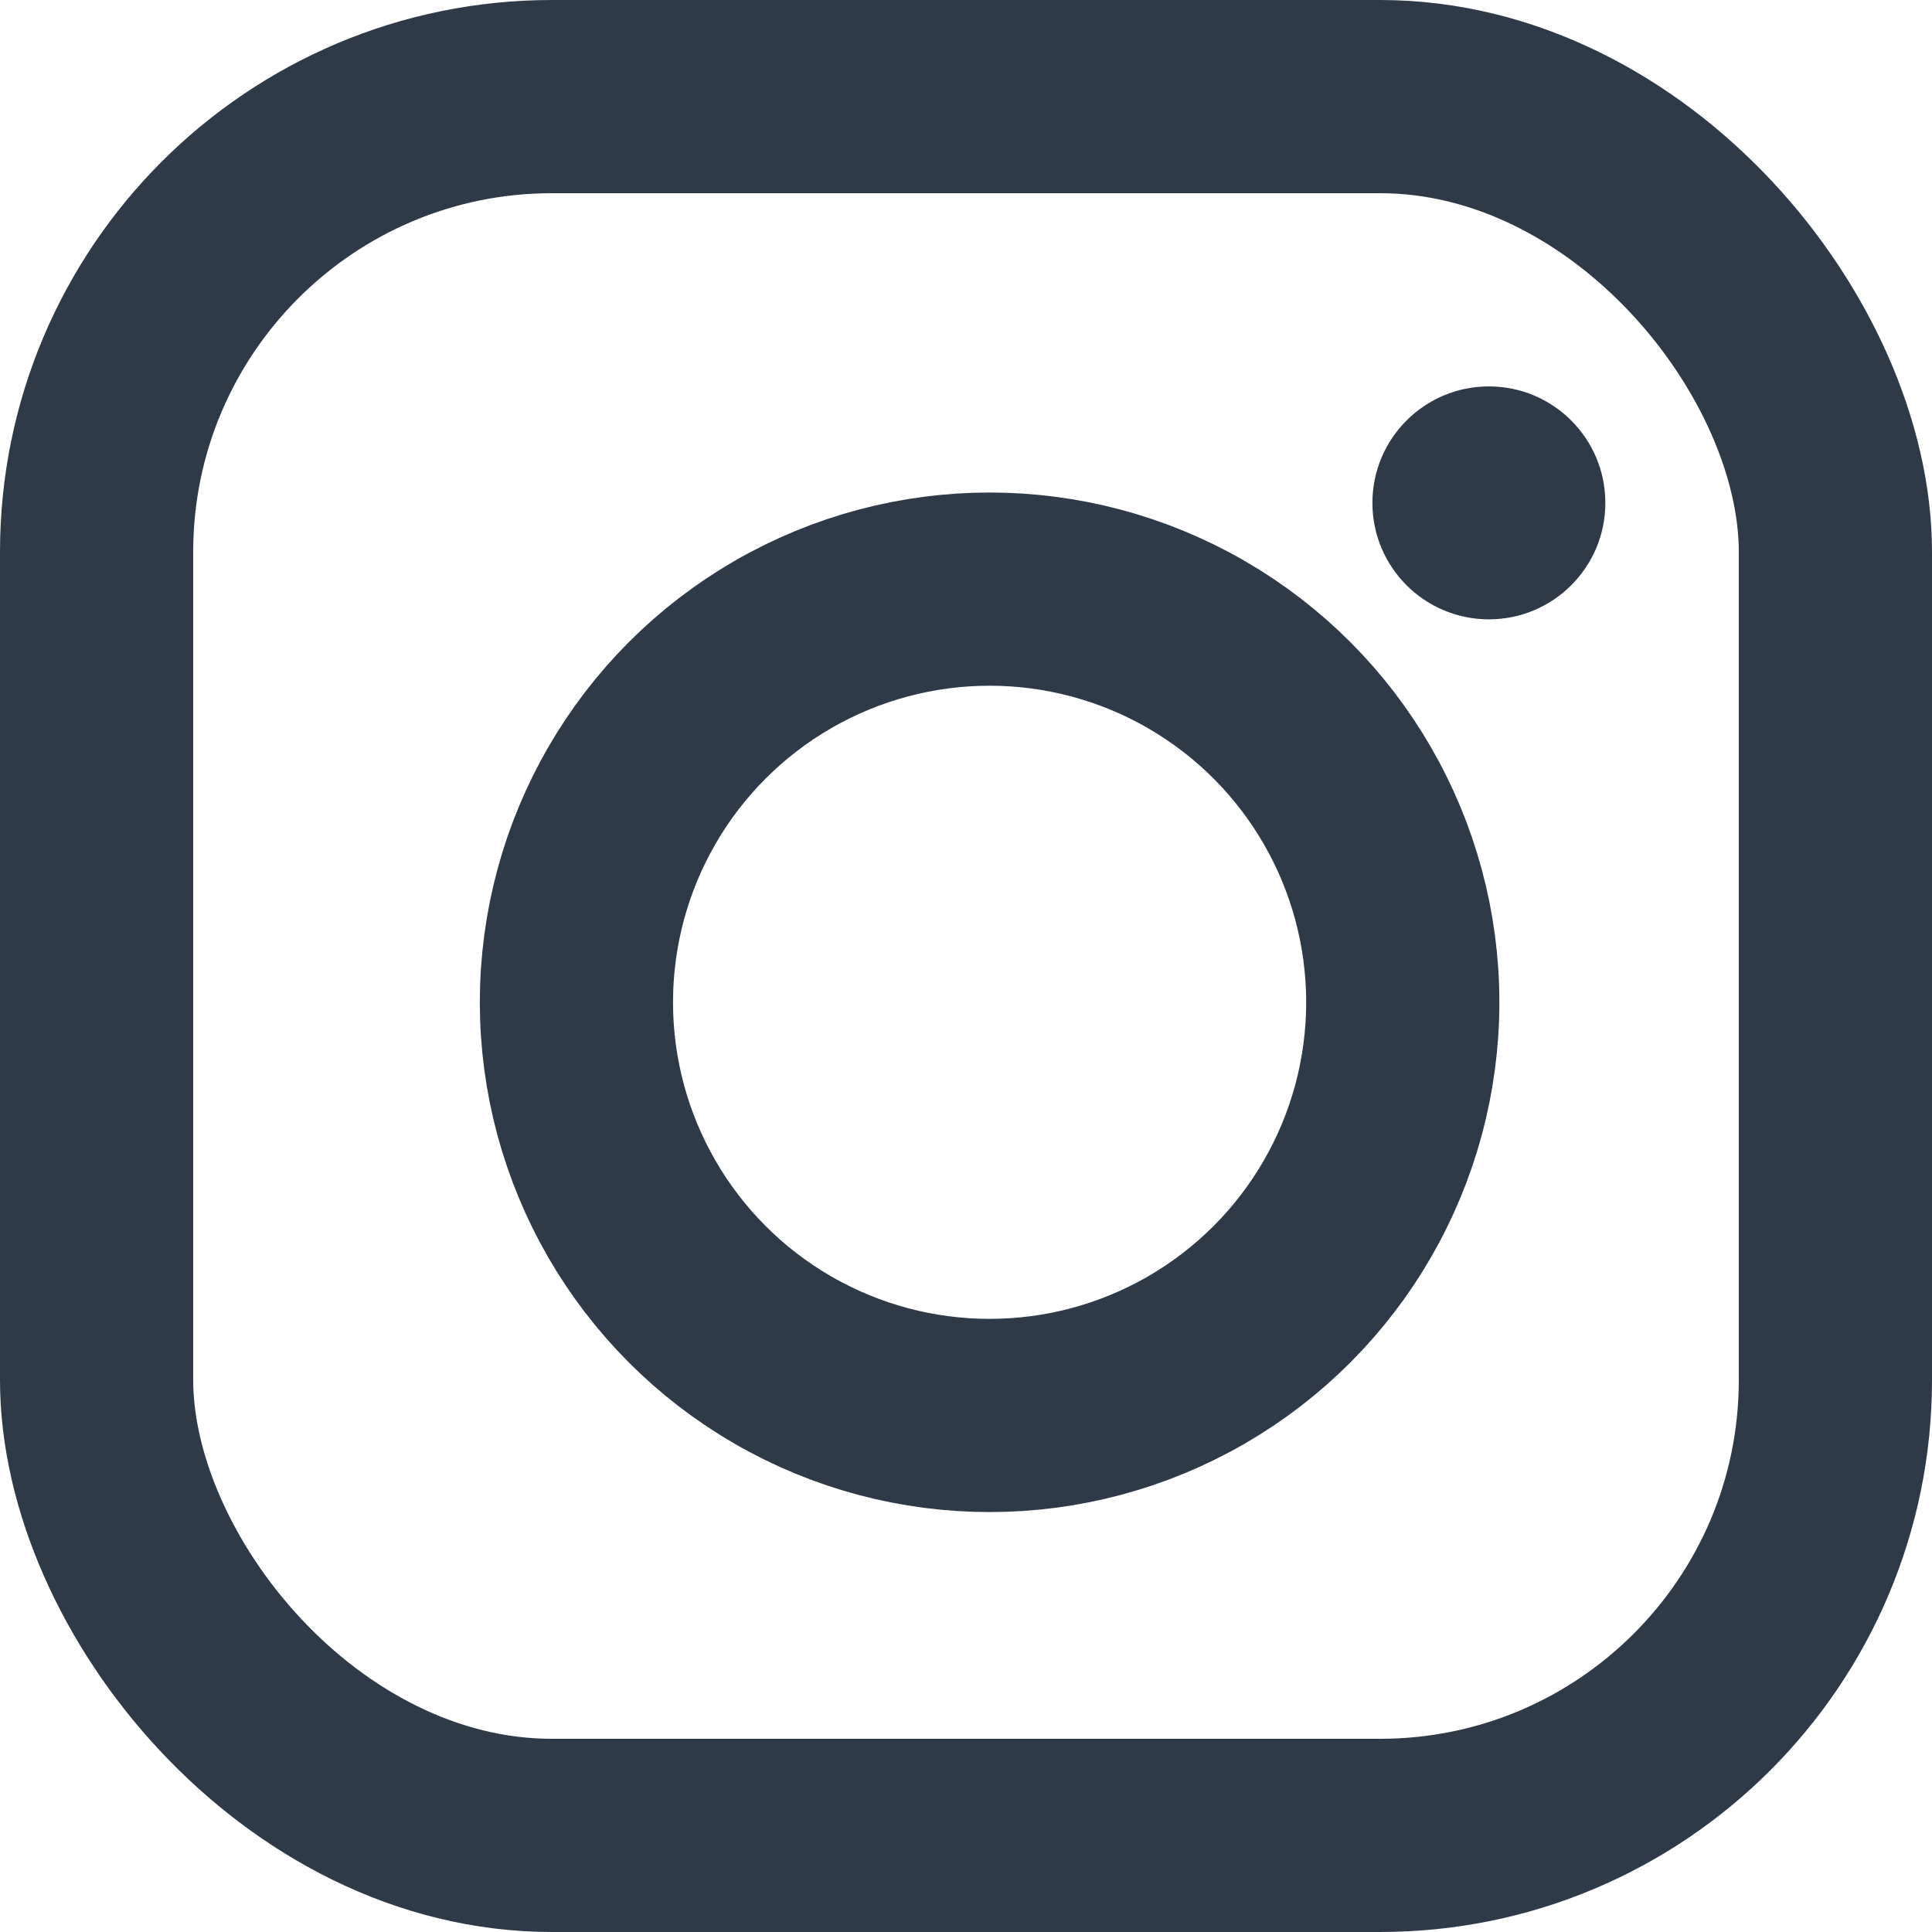 <svg id="icon_instagram_m" xmlns="http://www.w3.org/2000/svg" width="14" height="14" viewBox="0 0 14 14">
  <g id="사각형_1872" data-name="사각형 1872" transform="translate(0 0)" fill="none" stroke="#2e3a48" stroke-width="1.4">
    <rect width="14" height="14" rx="4" stroke="none"/>
    <rect x="0.7" y="0.7" width="12.6" height="12.6" rx="3.3" fill="none"/>
  </g>
  <g id="타원_273" data-name="타원 273" transform="translate(3.477 3.569)" fill="none" stroke="#2e3a48" stroke-width="1.4">
    <circle cx="3.694" cy="3.694" r="3.694" stroke="none"/>
    <circle cx="3.694" cy="3.694" r="2.994" fill="none"/>
  </g>
  <circle id="타원_274" data-name="타원 274" cx="0.844" cy="0.844" r="0.844" transform="translate(9.945 2.8)" fill="#2e3a48"/>
</svg>
